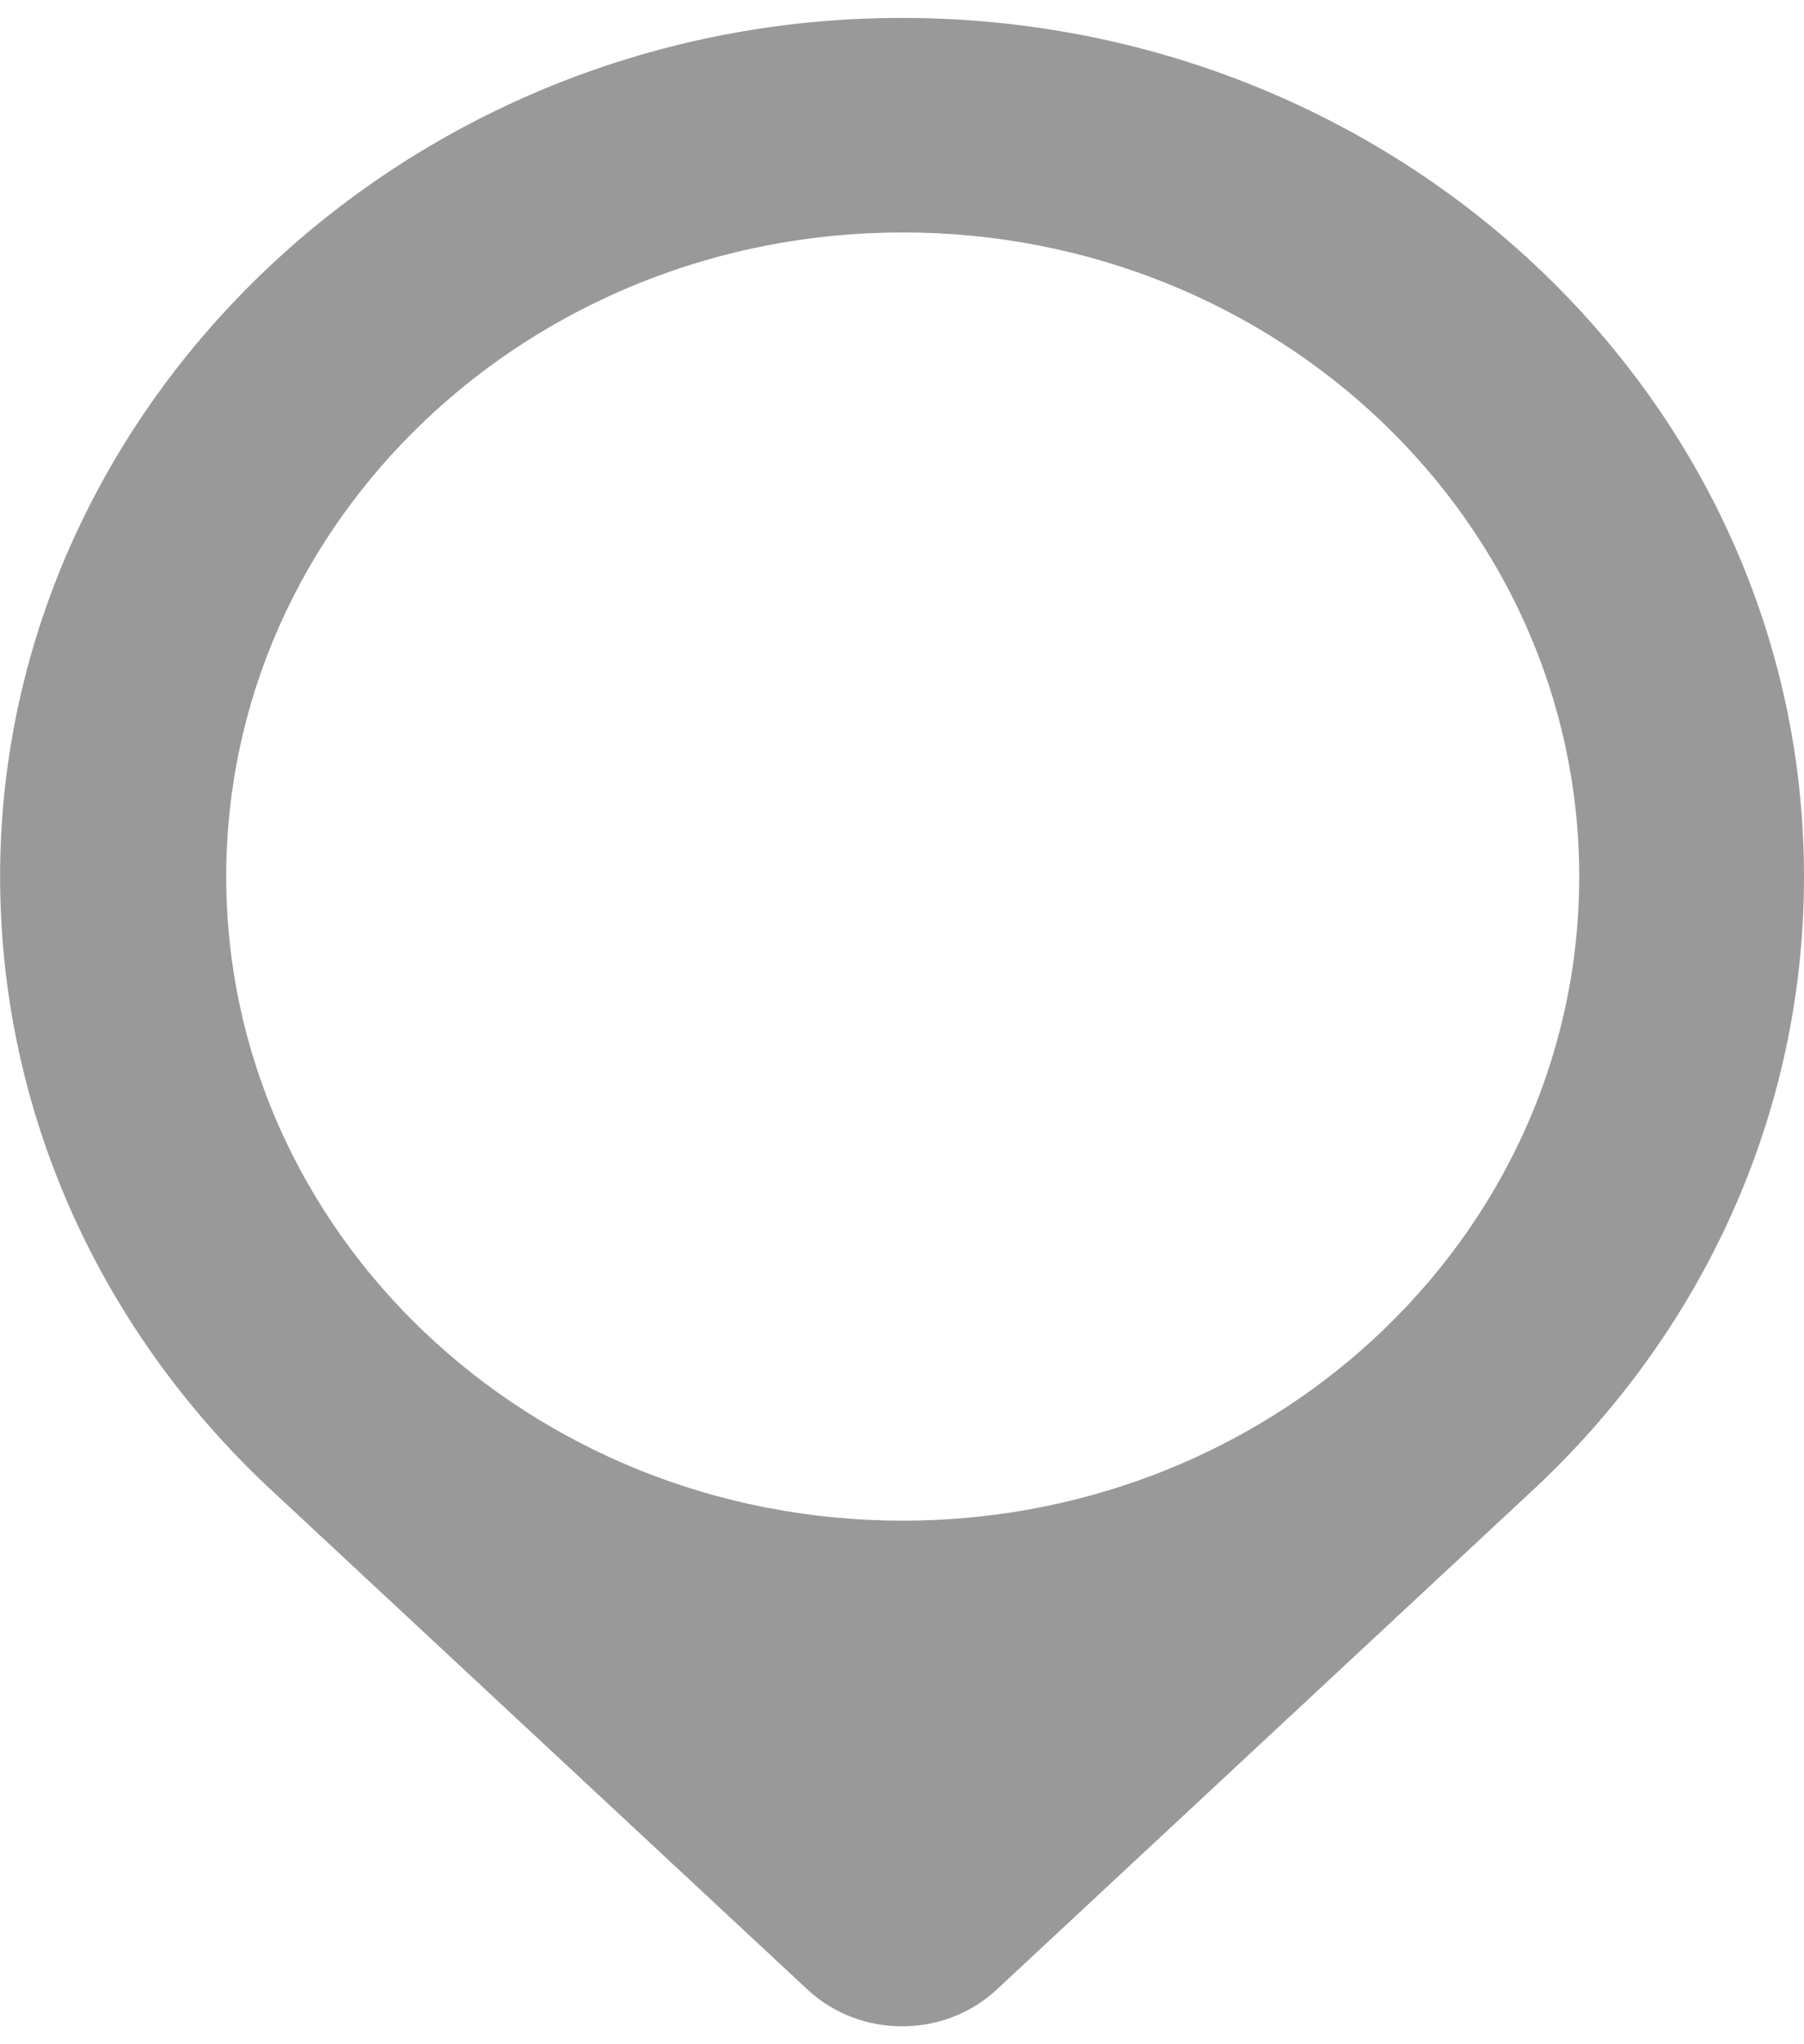 ﻿<?xml version="1.0" encoding="utf-8"?>
<svg version="1.1" xmlns:xlink="http://www.w3.org/1999/xlink" width="15px" height="17px" xmlns="http://www.w3.org/2000/svg">
  <g transform="matrix(1 0 0 1 -17 -14 )">
    <path d="M 15 7.29  C 15 3.29  11.544 0.058  7.32 0.151  C 3.223 0.242  -0.069 3.512  0.002 7.413  C 0.038 9.382  0.909 11.153  2.293 12.426  L 6.714 16.545  C 7.151 16.953  7.851 16.953  8.288 16.545  L 12.711 12.424  C 14.123 11.126  15 9.305  15 7.29  Z M 11.302 11.243  C 10.301 12.114  8.969 12.646  7.506 12.646  C 4.399 12.646  1.881 10.248  1.881 7.29  C 1.881 4.332  4.399 1.933  7.506 1.933  C 10.612 1.933  13.131 4.33  13.131 7.29  C 13.131 8.855  12.426 10.264  11.302 11.243  Z " fill-rule="nonzero" fill="#999999" stroke="none" transform="matrix(1 0 0 1 17 14 )" />
  </g>
</svg>